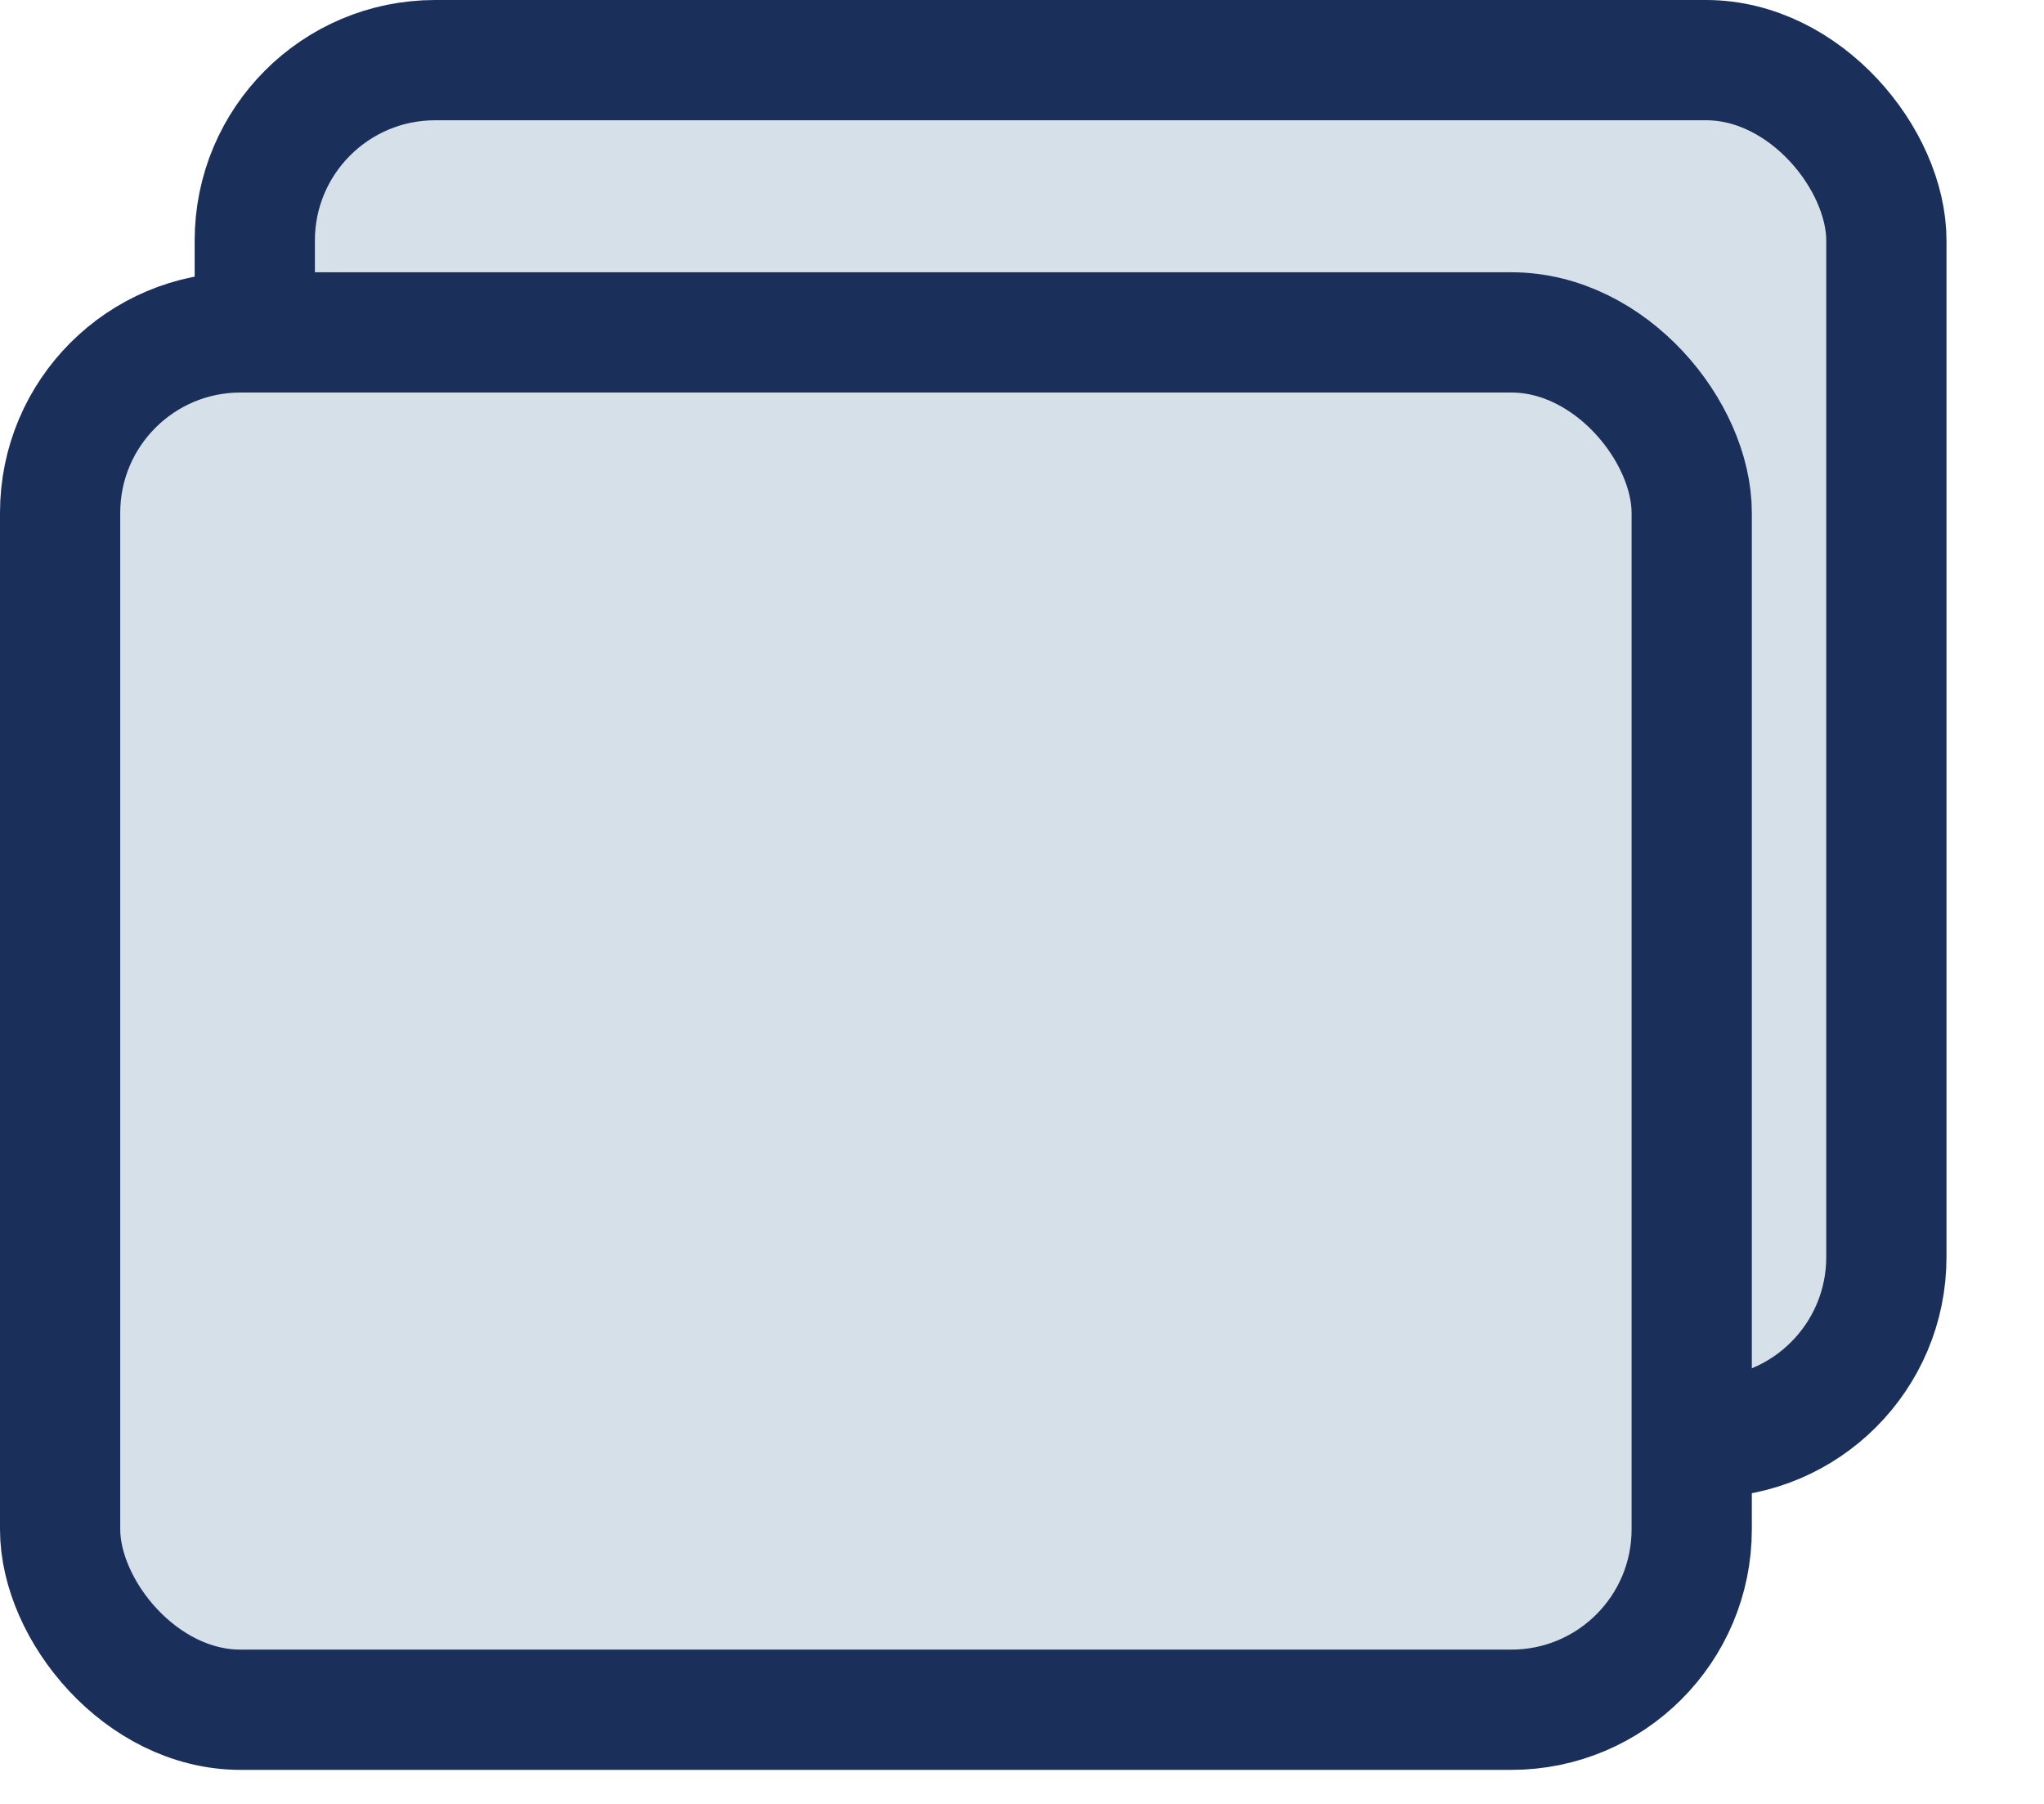 <svg width="17" height="15" viewBox="0 0 17 15" fill="none" xmlns="http://www.w3.org/2000/svg">
<rect x="2.119" y="0.5" width="13.57" height="11.453" rx="1.5" fill="#D6E0E9" stroke="#1A305B"/>
<rect x="0.5" y="2.764" width="13.57" height="11.453" rx="1.5" fill="#D6E0E9" stroke="#1A305B"/>
</svg>
